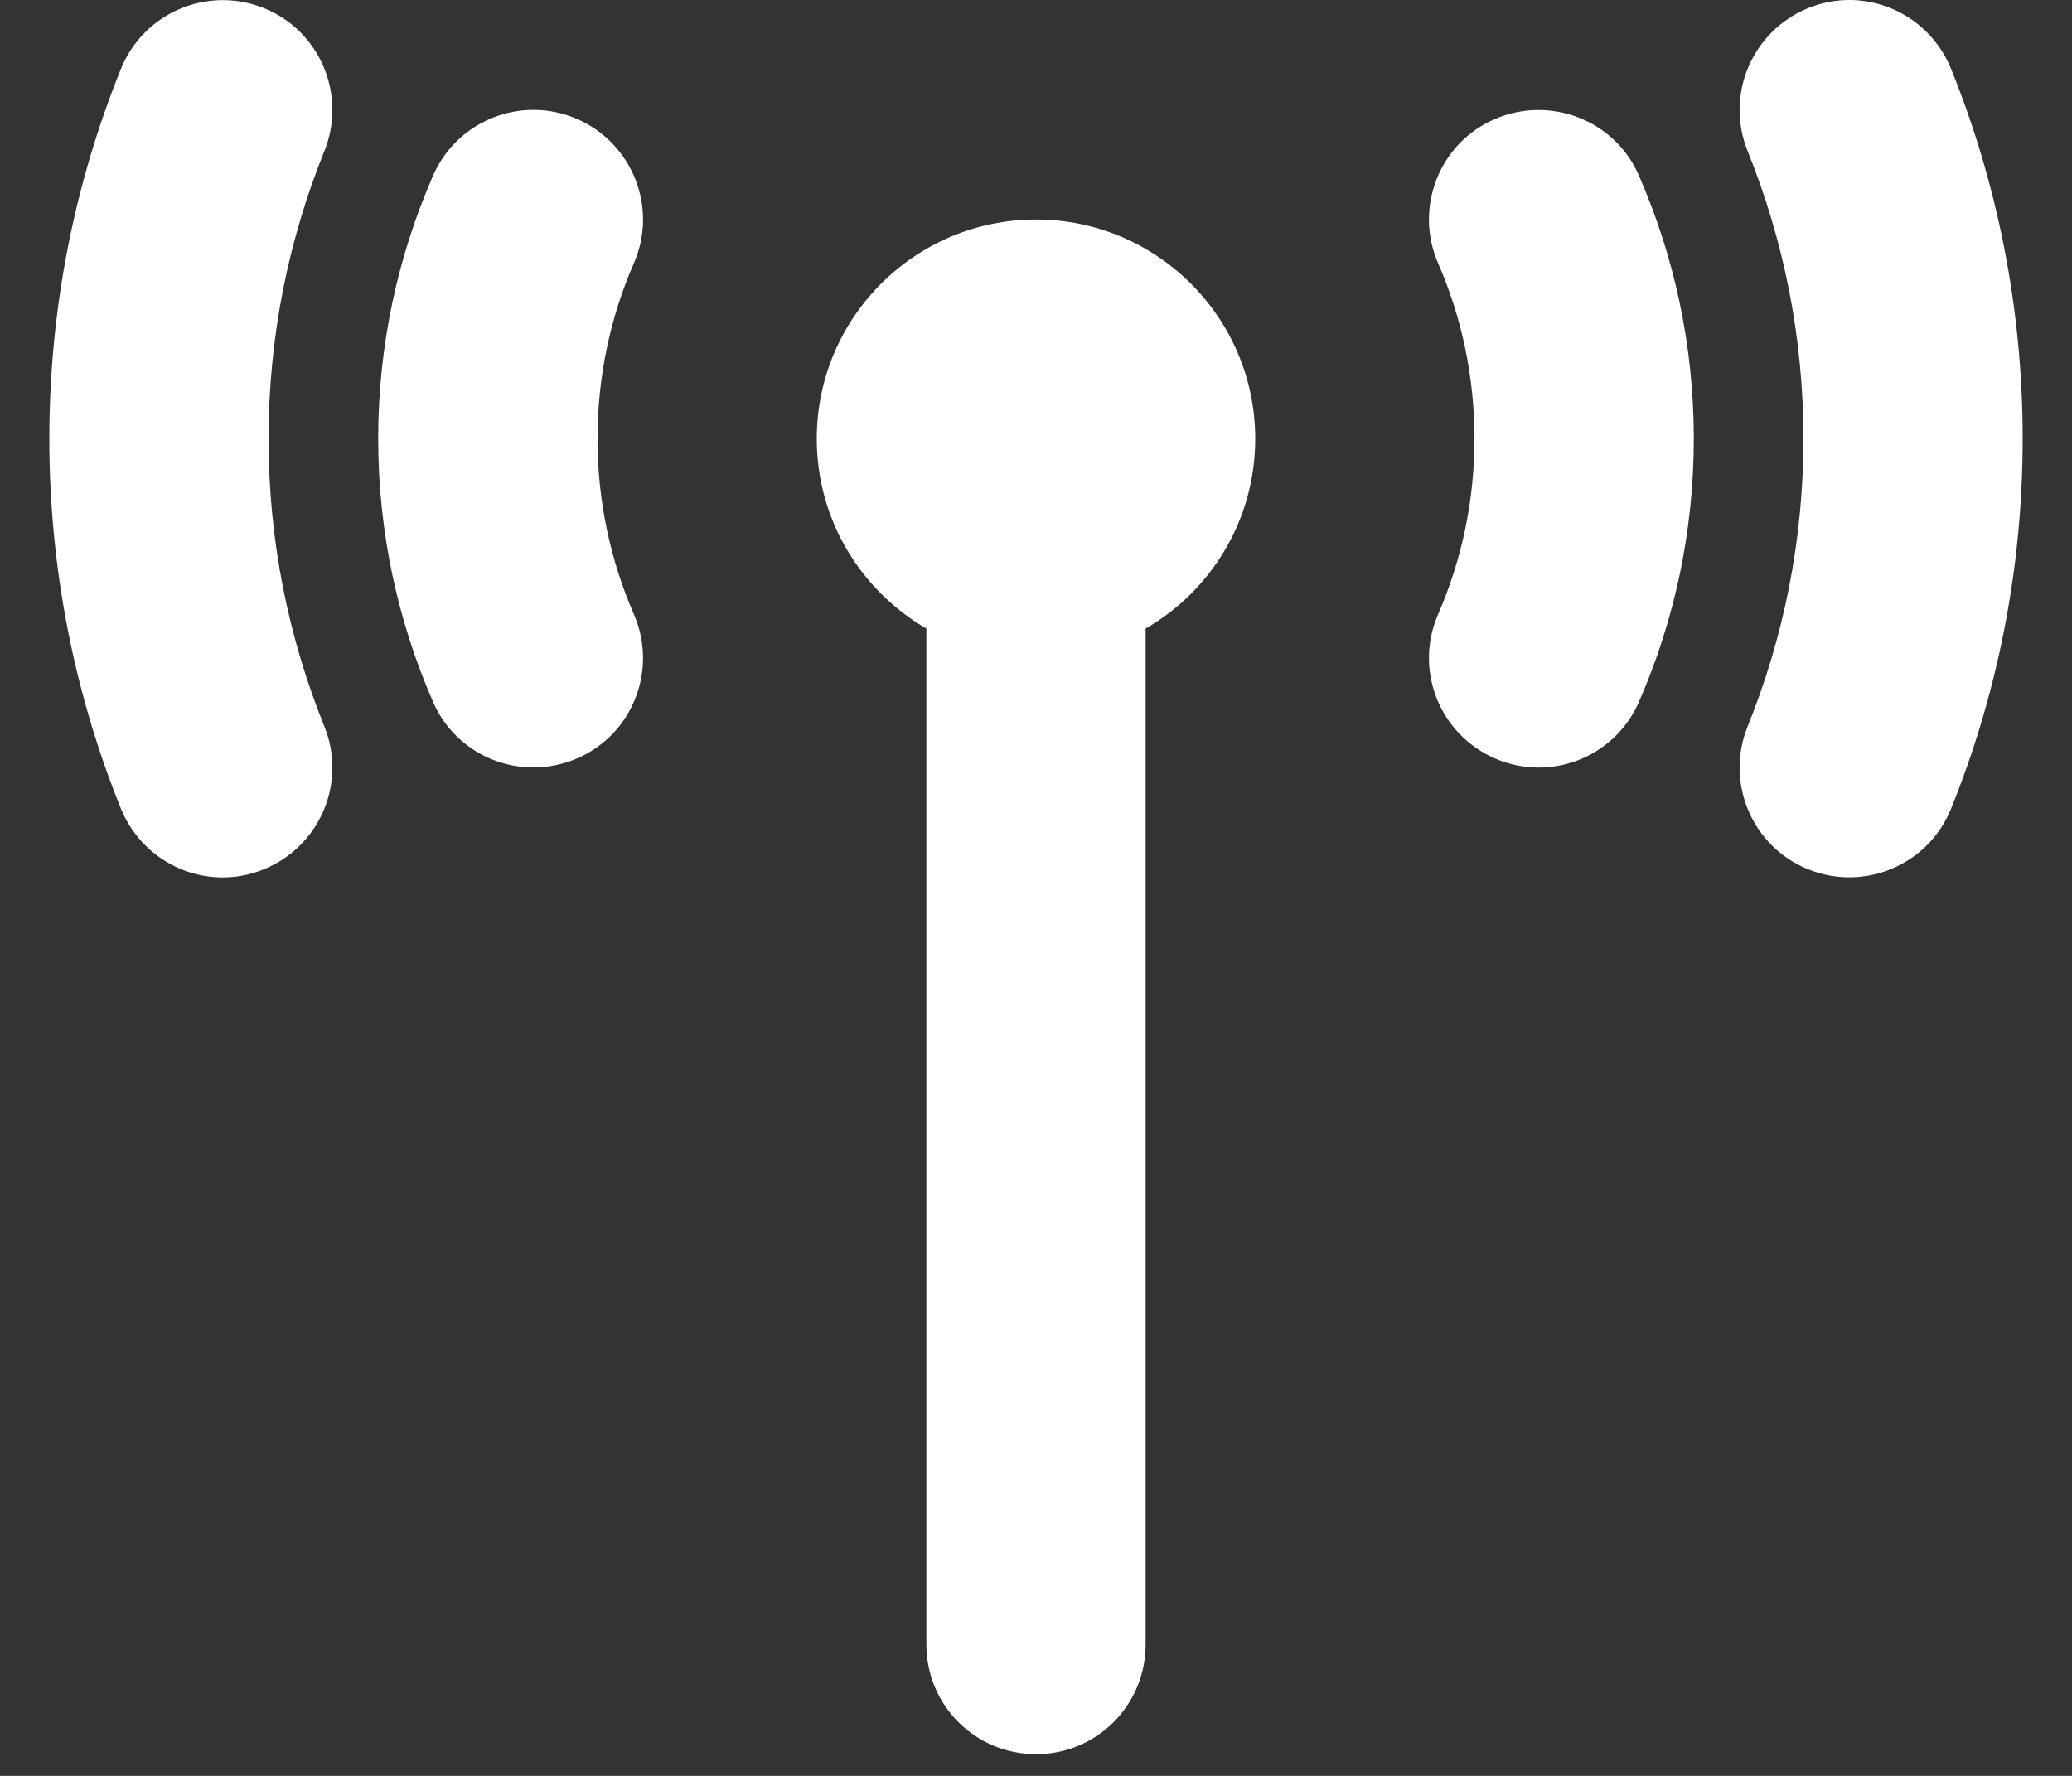 <svg width="21" height="18" viewBox="0 0 21 18" fill="none" xmlns="http://www.w3.org/2000/svg">
<rect x="0" y="0" width="21" height="18" fill="#333333" stroke="none"/>
<path d="M3.288 1.53C2.924 2.43 2.722 3.412 2.722 4.447C2.722 5.482 2.924 6.464 3.288 7.364C3.517 7.933 3.243 8.579 2.674 8.811C2.104 9.044 1.458 8.766 1.226 8.197C0.757 7.037 0.5 5.77 0.5 4.447C0.5 3.124 0.757 1.857 1.226 0.697C1.458 0.127 2.104 -0.147 2.674 0.082C3.243 0.311 3.517 0.961 3.288 1.53ZM19.774 0.697C20.243 1.857 20.5 3.124 20.5 4.447C20.5 5.77 20.243 7.037 19.774 8.197C19.545 8.766 18.896 9.041 18.326 8.811C17.757 8.582 17.483 7.933 17.712 7.364C18.076 6.464 18.278 5.482 18.278 4.447C18.278 3.412 18.076 2.43 17.712 1.53C17.483 0.961 17.757 0.315 18.326 0.082C18.896 -0.15 19.542 0.127 19.774 0.697ZM12.722 4.447C12.722 5.27 12.274 5.989 11.611 6.371V16.669C11.611 17.284 11.115 17.78 10.5 17.78C9.885 17.78 9.389 17.284 9.389 16.669V6.371C8.726 5.985 8.278 5.27 8.278 4.447C8.278 3.221 9.274 2.225 10.5 2.225C11.726 2.225 12.722 3.221 12.722 4.447ZM6.424 2.669C6.188 3.211 6.056 3.811 6.056 4.447C6.056 5.082 6.188 5.683 6.424 6.225C6.67 6.787 6.413 7.443 5.851 7.686C5.288 7.93 4.632 7.676 4.389 7.114C4.031 6.294 3.833 5.391 3.833 4.447C3.833 3.502 4.031 2.6 4.389 1.78C4.635 1.218 5.288 0.961 5.851 1.207C6.413 1.454 6.67 2.107 6.424 2.669ZM16.611 1.78C16.969 2.6 17.167 3.502 17.167 4.447C17.167 5.391 16.969 6.294 16.611 7.114C16.365 7.676 15.712 7.933 15.149 7.686C14.587 7.44 14.33 6.787 14.576 6.225C14.812 5.683 14.944 5.082 14.944 4.447C14.944 3.811 14.812 3.211 14.576 2.669C14.33 2.107 14.587 1.45 15.149 1.207C15.712 0.964 16.368 1.218 16.611 1.78Z" fill="white"/>
</svg>
